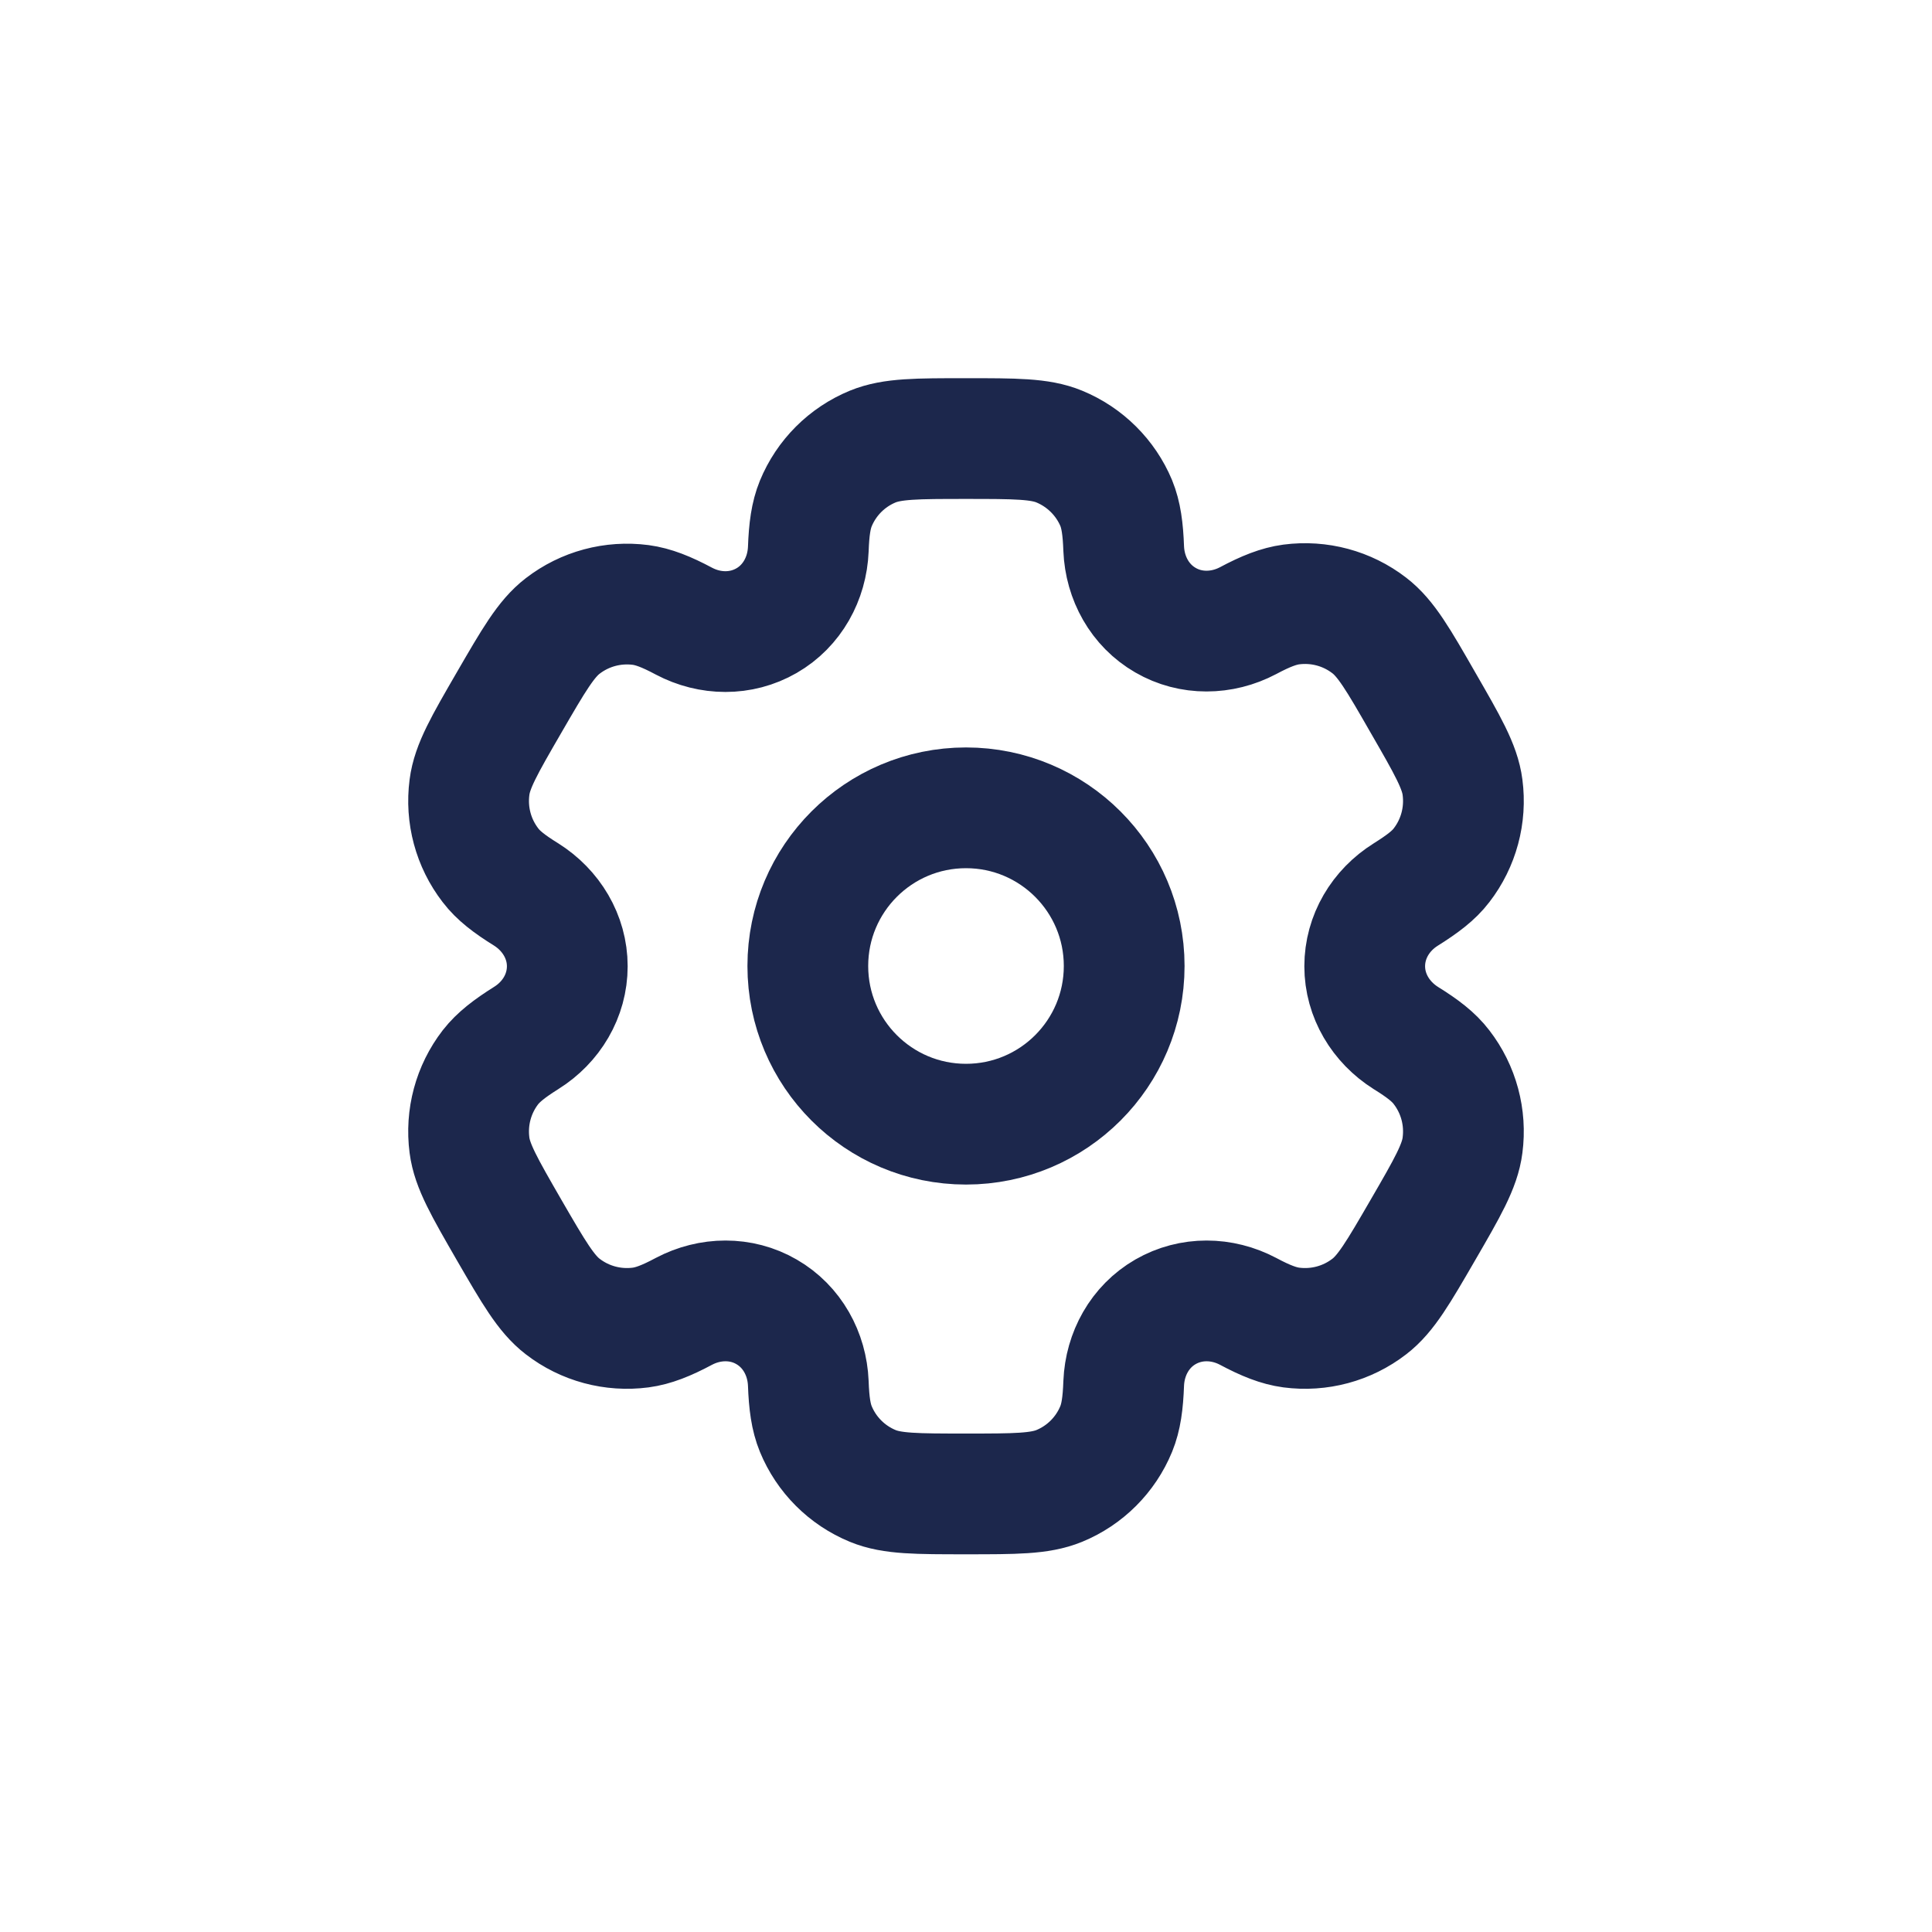 <?xml version="1.0" encoding="utf-8"?>
<!-- Generator: Adobe Illustrator 25.0.0, SVG Export Plug-In . SVG Version: 6.00 Build 0)  -->
<svg version="1.1" id="Layer_1" xmlns="http://www.w3.org/2000/svg" xmlns:xlink="http://www.w3.org/1999/xlink" x="0px" y="0px"
	 viewBox="0 0 800 800" style="enable-background:new 0 0 800 800;" xml:space="preserve">
<style type="text/css">
	.st0{fill:none;stroke:#1C274C;stroke-width:50;stroke-miterlimit:133.333;}
</style>
<circle class="st0" cx="400" cy="400" r="65.5"/>
<path class="st0" d="M438.6,184.9c-8-3.3-18.2-3.3-38.6-3.3c-20.4,0-30.5,0-38.6,3.3c-10.7,4.4-19.2,12.9-23.6,23.6
	c-2,4.9-2.8,10.6-3.1,18.9c-0.5,12.2-6.7,23.5-17.3,29.6c-10.6,6.1-23.4,5.9-34.2,0.2c-7.3-3.9-12.7-6-17.9-6.7
	c-11.5-1.5-23.1,1.6-32.3,8.7c-6.9,5.3-12,14.1-22.2,31.7c-10.2,17.6-15.3,26.4-16.4,35.1c-1.5,11.5,1.6,23.1,8.7,32.3
	c3.2,4.2,7.7,7.7,14.8,12.1c10.3,6.5,17,17.5,17,29.7c0,12.2-6.6,23.2-17,29.7c-7,4.4-11.5,7.9-14.8,12.1
	c-7.1,9.2-10.2,20.8-8.7,32.3c1.1,8.6,6.2,17.4,16.4,35.1c10.2,17.6,15.3,26.4,22.2,31.7c9.2,7.1,20.8,10.2,32.3,8.7
	c5.2-0.7,10.6-2.8,17.9-6.7c10.8-5.7,23.7-5.9,34.2,0.2c10.6,6.1,16.8,17.4,17.3,29.6c0.3,8.3,1.1,14,3.1,18.9
	c4.4,10.7,12.9,19.2,23.6,23.6c8,3.3,18.2,3.3,38.6,3.3c20.4,0,30.5,0,38.6-3.3c10.7-4.4,19.2-12.9,23.6-23.6
	c2-4.9,2.8-10.6,3.1-18.9c0.5-12.2,6.7-23.5,17.3-29.6c10.6-6.1,23.4-5.9,34.2-0.2c7.3,3.9,12.7,6,17.9,6.7
	c11.5,1.5,23.1-1.6,32.3-8.7c6.9-5.3,12-14.1,22.2-31.7c10.2-17.6,15.3-26.4,16.4-35.1c1.5-11.5-1.6-23.1-8.7-32.3
	c-3.2-4.2-7.7-7.7-14.8-12.1c-10.3-6.5-17-17.5-17-29.7s6.6-23.2,17-29.7c7-4.4,11.6-7.9,14.8-12.1c7.1-9.2,10.2-20.8,8.7-32.3
	c-1.1-8.6-6.2-17.4-16.4-35.1C579,273.1,573.9,264.3,567,259c-9.2-7.1-20.8-10.2-32.3-8.7c-5.2,0.7-10.6,2.8-17.9,6.7
	c-10.8,5.7-23.7,5.9-34.2-0.2c-10.6-6.1-16.8-17.4-17.3-29.6c-0.3-8.3-1.1-14-3.1-18.9C457.8,197.8,449.3,189.3,438.6,184.9z"/>
</svg>
